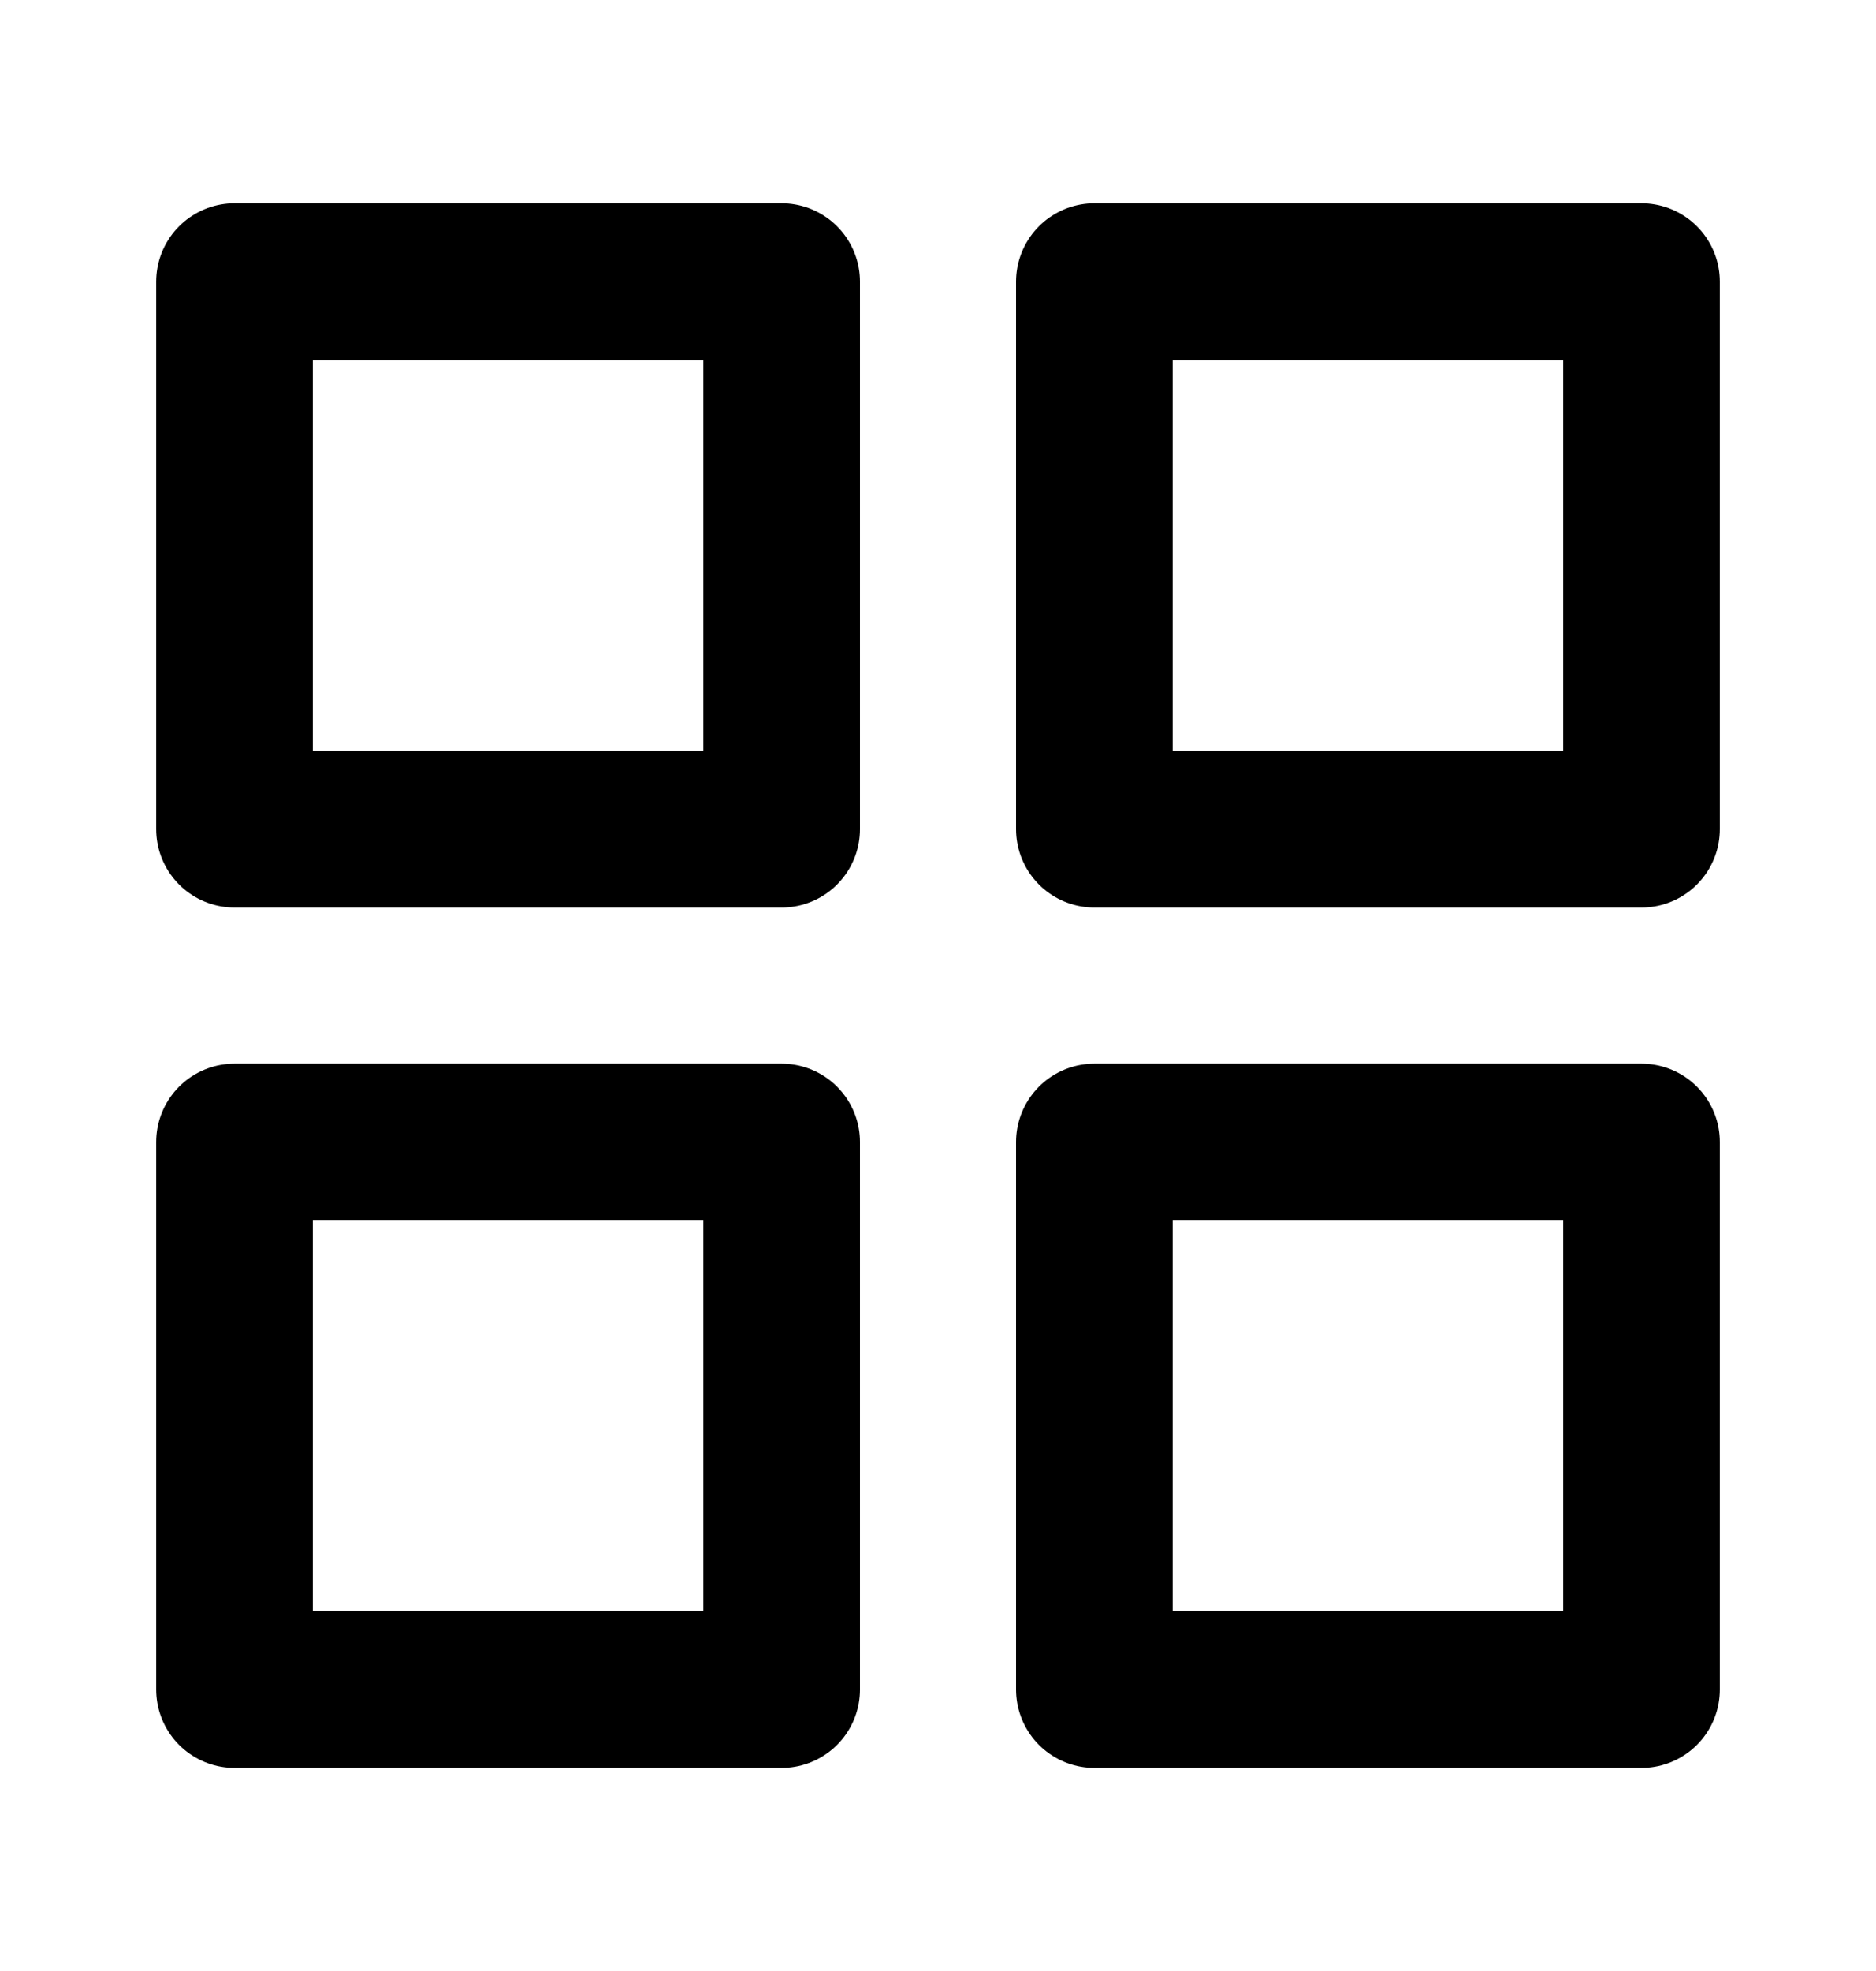 <svg width="20" height="21" viewBox="0 0 20 21" fill="none" xmlns="http://www.w3.org/2000/svg">
<path d="M8.333 3.001H2.5V8.834H8.333V3.001Z" stroke="black" stroke-width="1.67" stroke-linecap="round" stroke-linejoin="round"/>
<path d="M17.5 3.001H11.667V8.834H17.5V3.001Z" stroke="black" stroke-width="1.67" stroke-linecap="round" stroke-linejoin="round"/>
<path d="M17.5 12.168H11.667V18.001H17.5V12.168Z" stroke="black" stroke-width="1.67" stroke-linecap="round" stroke-linejoin="round"/>
<path d="M8.333 12.168H2.5V18.001H8.333V12.168Z" stroke="black" stroke-width="1.67" stroke-linecap="round" stroke-linejoin="round"/>
</svg>
